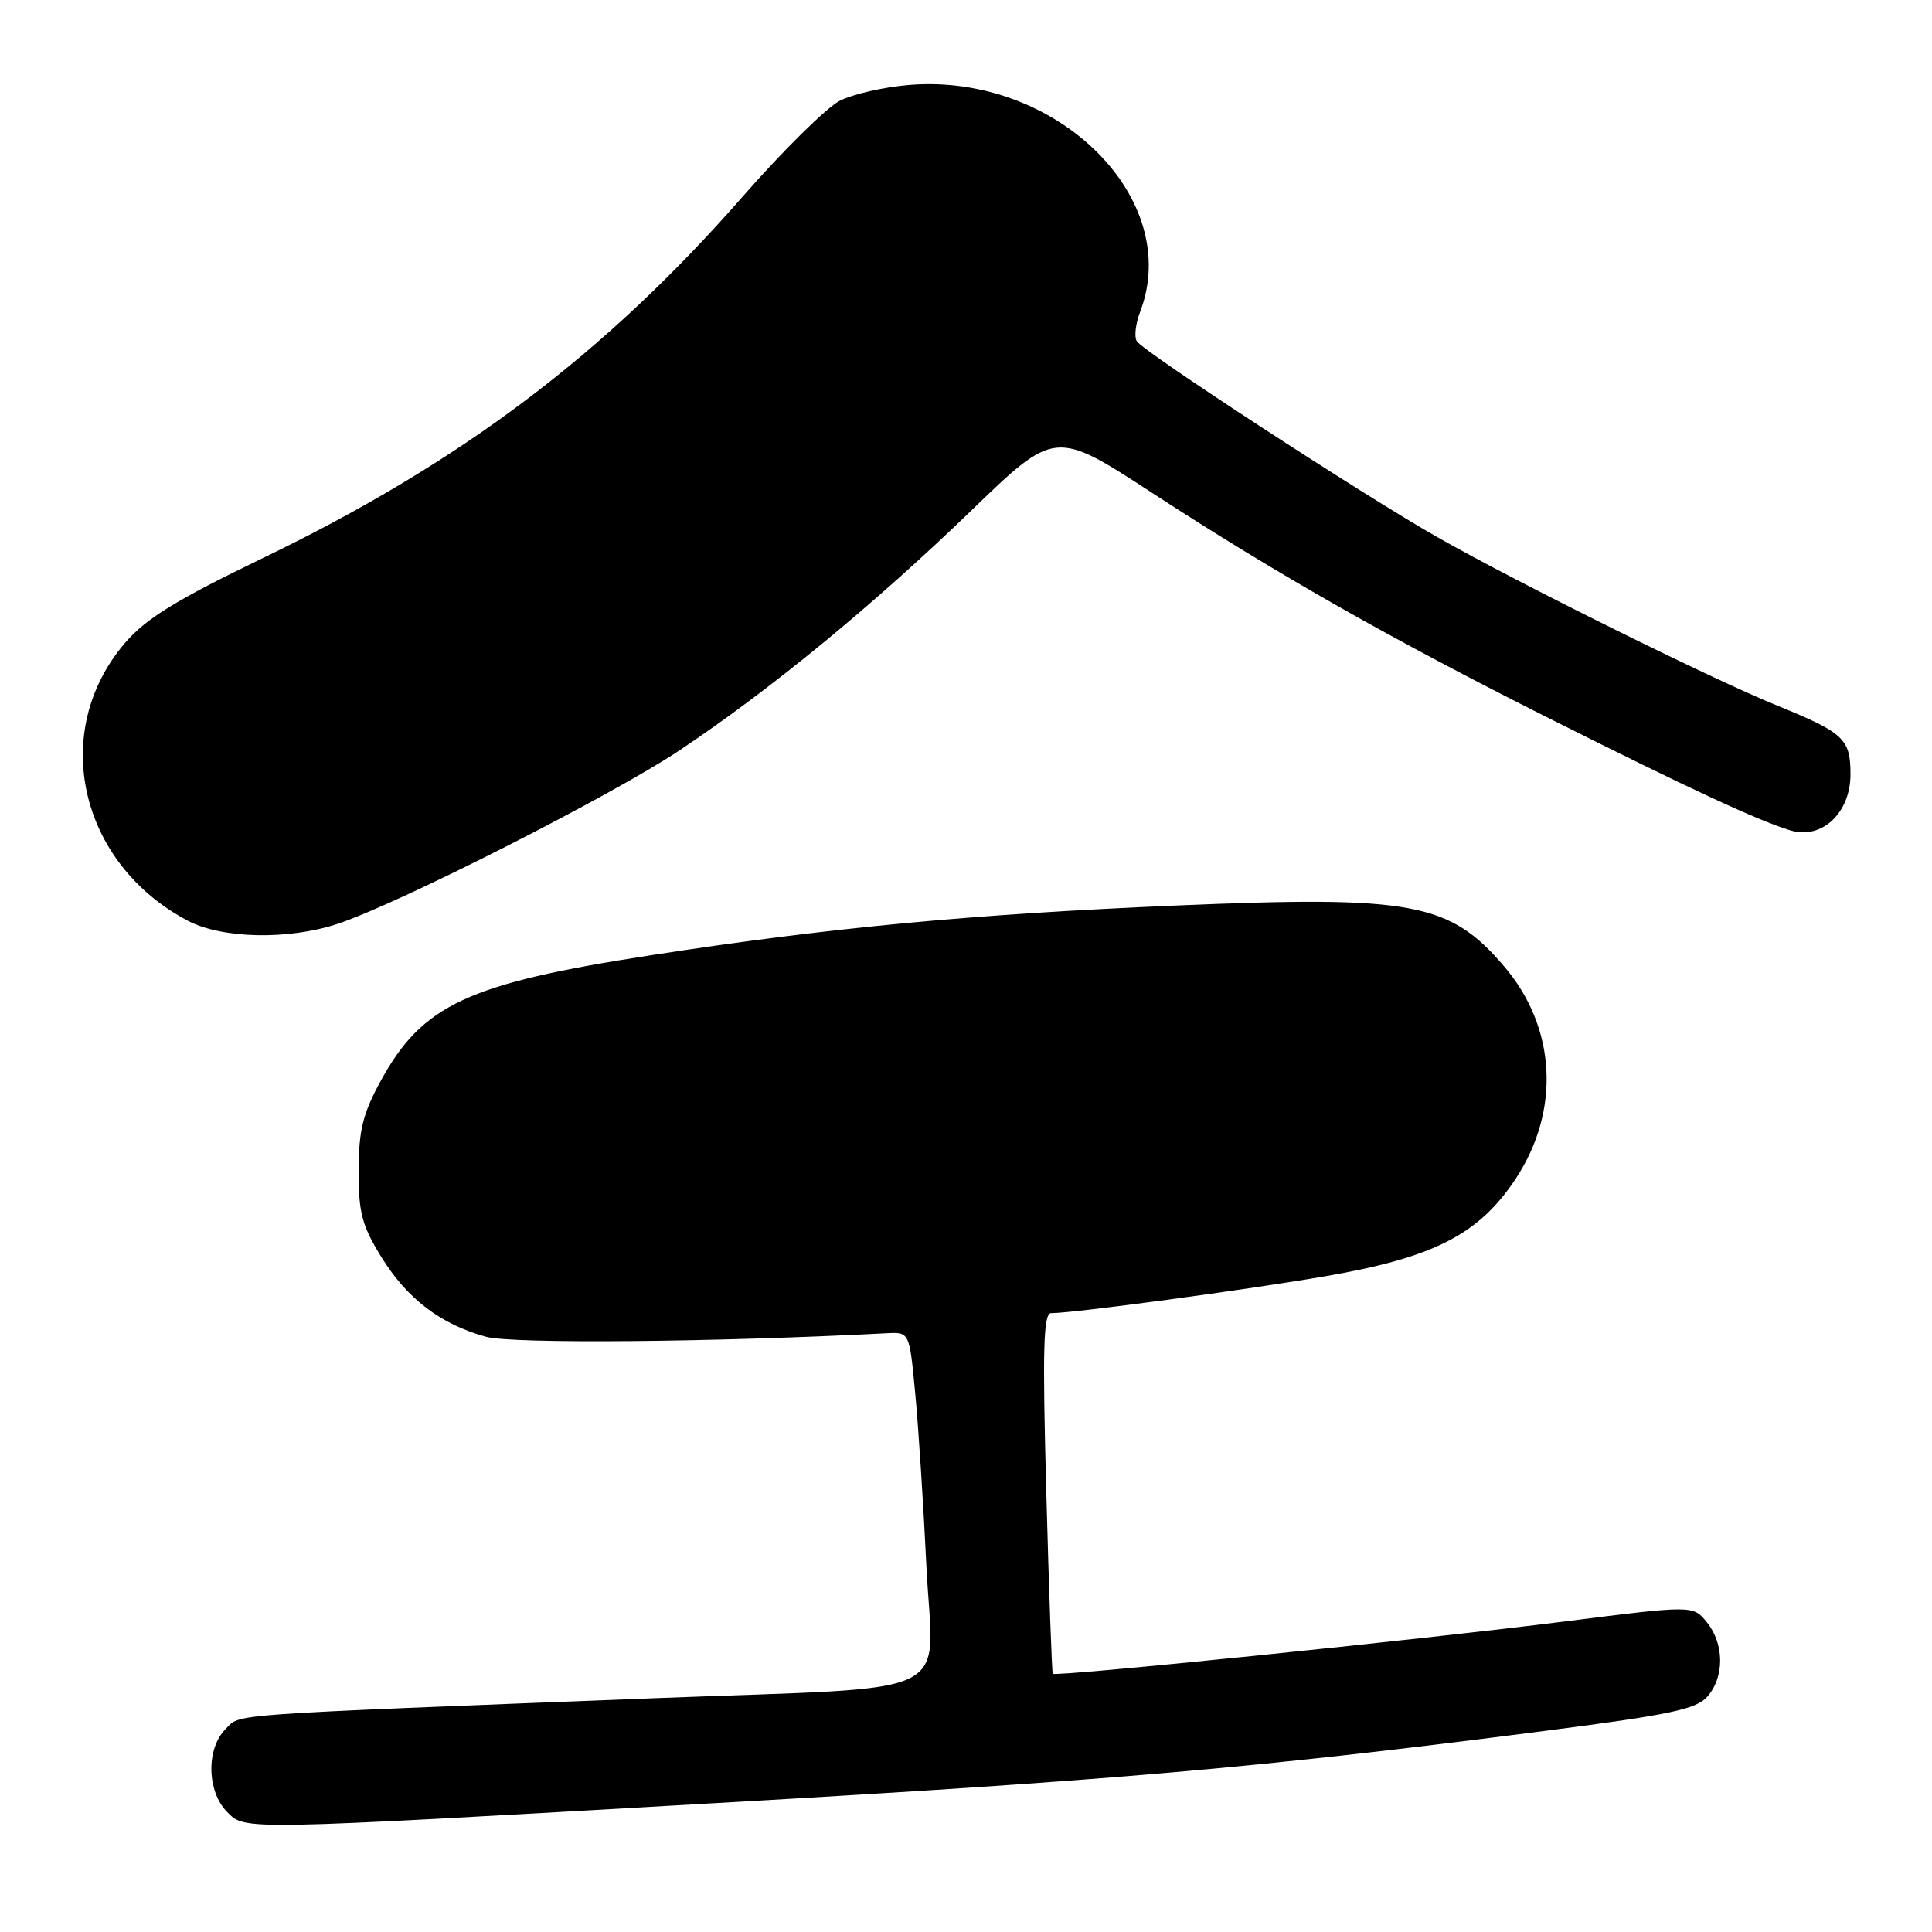 <?xml version="1.0" encoding="UTF-8" standalone="no"?>
<!DOCTYPE svg PUBLIC "-//W3C//DTD SVG 1.1//EN" "http://www.w3.org/Graphics/SVG/1.1/DTD/svg11.dtd" >
<svg xmlns="http://www.w3.org/2000/svg" xmlns:xlink="http://www.w3.org/1999/xlink" version="1.1" viewBox="0 0 256 256">
 <g >
 <path fill="currentColor"
d=" M 94.50 238.94 C 147.80 235.90 166.46 234.28 204.50 229.38 C 221.34 227.21 224.78 226.49 226.25 224.79 C 228.52 222.18 228.48 217.82 226.17 214.96 C 224.34 212.70 224.34 212.70 207.42 214.84 C 188.25 217.27 139.85 222.21 139.50 221.78 C 139.38 221.63 138.99 210.81 138.64 197.75 C 138.12 178.77 138.25 174.00 139.28 174.00 C 142.27 174.00 165.55 170.86 175.83 169.07 C 190.03 166.60 195.94 163.56 200.80 156.25 C 206.82 147.17 206.23 136.13 199.28 128.02 C 192.06 119.57 187.10 118.66 155.78 119.99 C 128.69 121.14 109.76 122.93 86.08 126.60 C 62.04 130.32 55.99 133.13 50.50 143.13 C 48.09 147.52 47.54 149.70 47.52 155.07 C 47.50 160.67 47.95 162.38 50.53 166.56 C 53.95 172.10 58.39 175.48 64.40 177.13 C 67.88 178.09 94.73 177.85 117.50 176.66 C 120.50 176.50 120.50 176.50 121.26 184.50 C 121.68 188.90 122.36 199.31 122.76 207.64 C 123.63 225.43 127.75 223.43 87.00 225.01 C 28.73 227.28 31.95 227.05 29.89 229.11 C 27.29 231.71 27.41 237.41 30.11 240.11 C 32.52 242.52 31.56 242.54 94.50 238.94 Z  M 44.72 122.42 C 52.81 119.75 81.03 105.43 90.00 99.45 C 102.08 91.39 115.70 80.20 128.63 67.72 C 139.79 56.93 139.79 56.93 152.65 65.30 C 169.28 76.13 184.42 84.72 205.50 95.30 C 223.95 104.56 232.95 108.73 237.27 110.04 C 241.40 111.28 245.20 107.72 245.20 102.60 C 245.20 97.91 244.33 97.09 235.50 93.50 C 226.79 89.96 201.18 77.27 190.50 71.20 C 180.52 65.53 151.49 46.61 150.63 45.21 C 150.27 44.63 150.47 42.89 151.07 41.33 C 156.83 26.27 139.99 9.68 120.53 11.25 C 117.16 11.52 112.98 12.47 111.24 13.37 C 109.50 14.28 103.74 19.96 98.44 26.01 C 80.15 46.91 61.07 61.28 34.80 73.96 C 23.27 79.53 19.34 81.96 16.55 85.21 C 6.52 96.93 10.47 114.38 24.86 121.99 C 29.41 124.39 38.17 124.58 44.72 122.42 Z "/>
</g>
</svg>